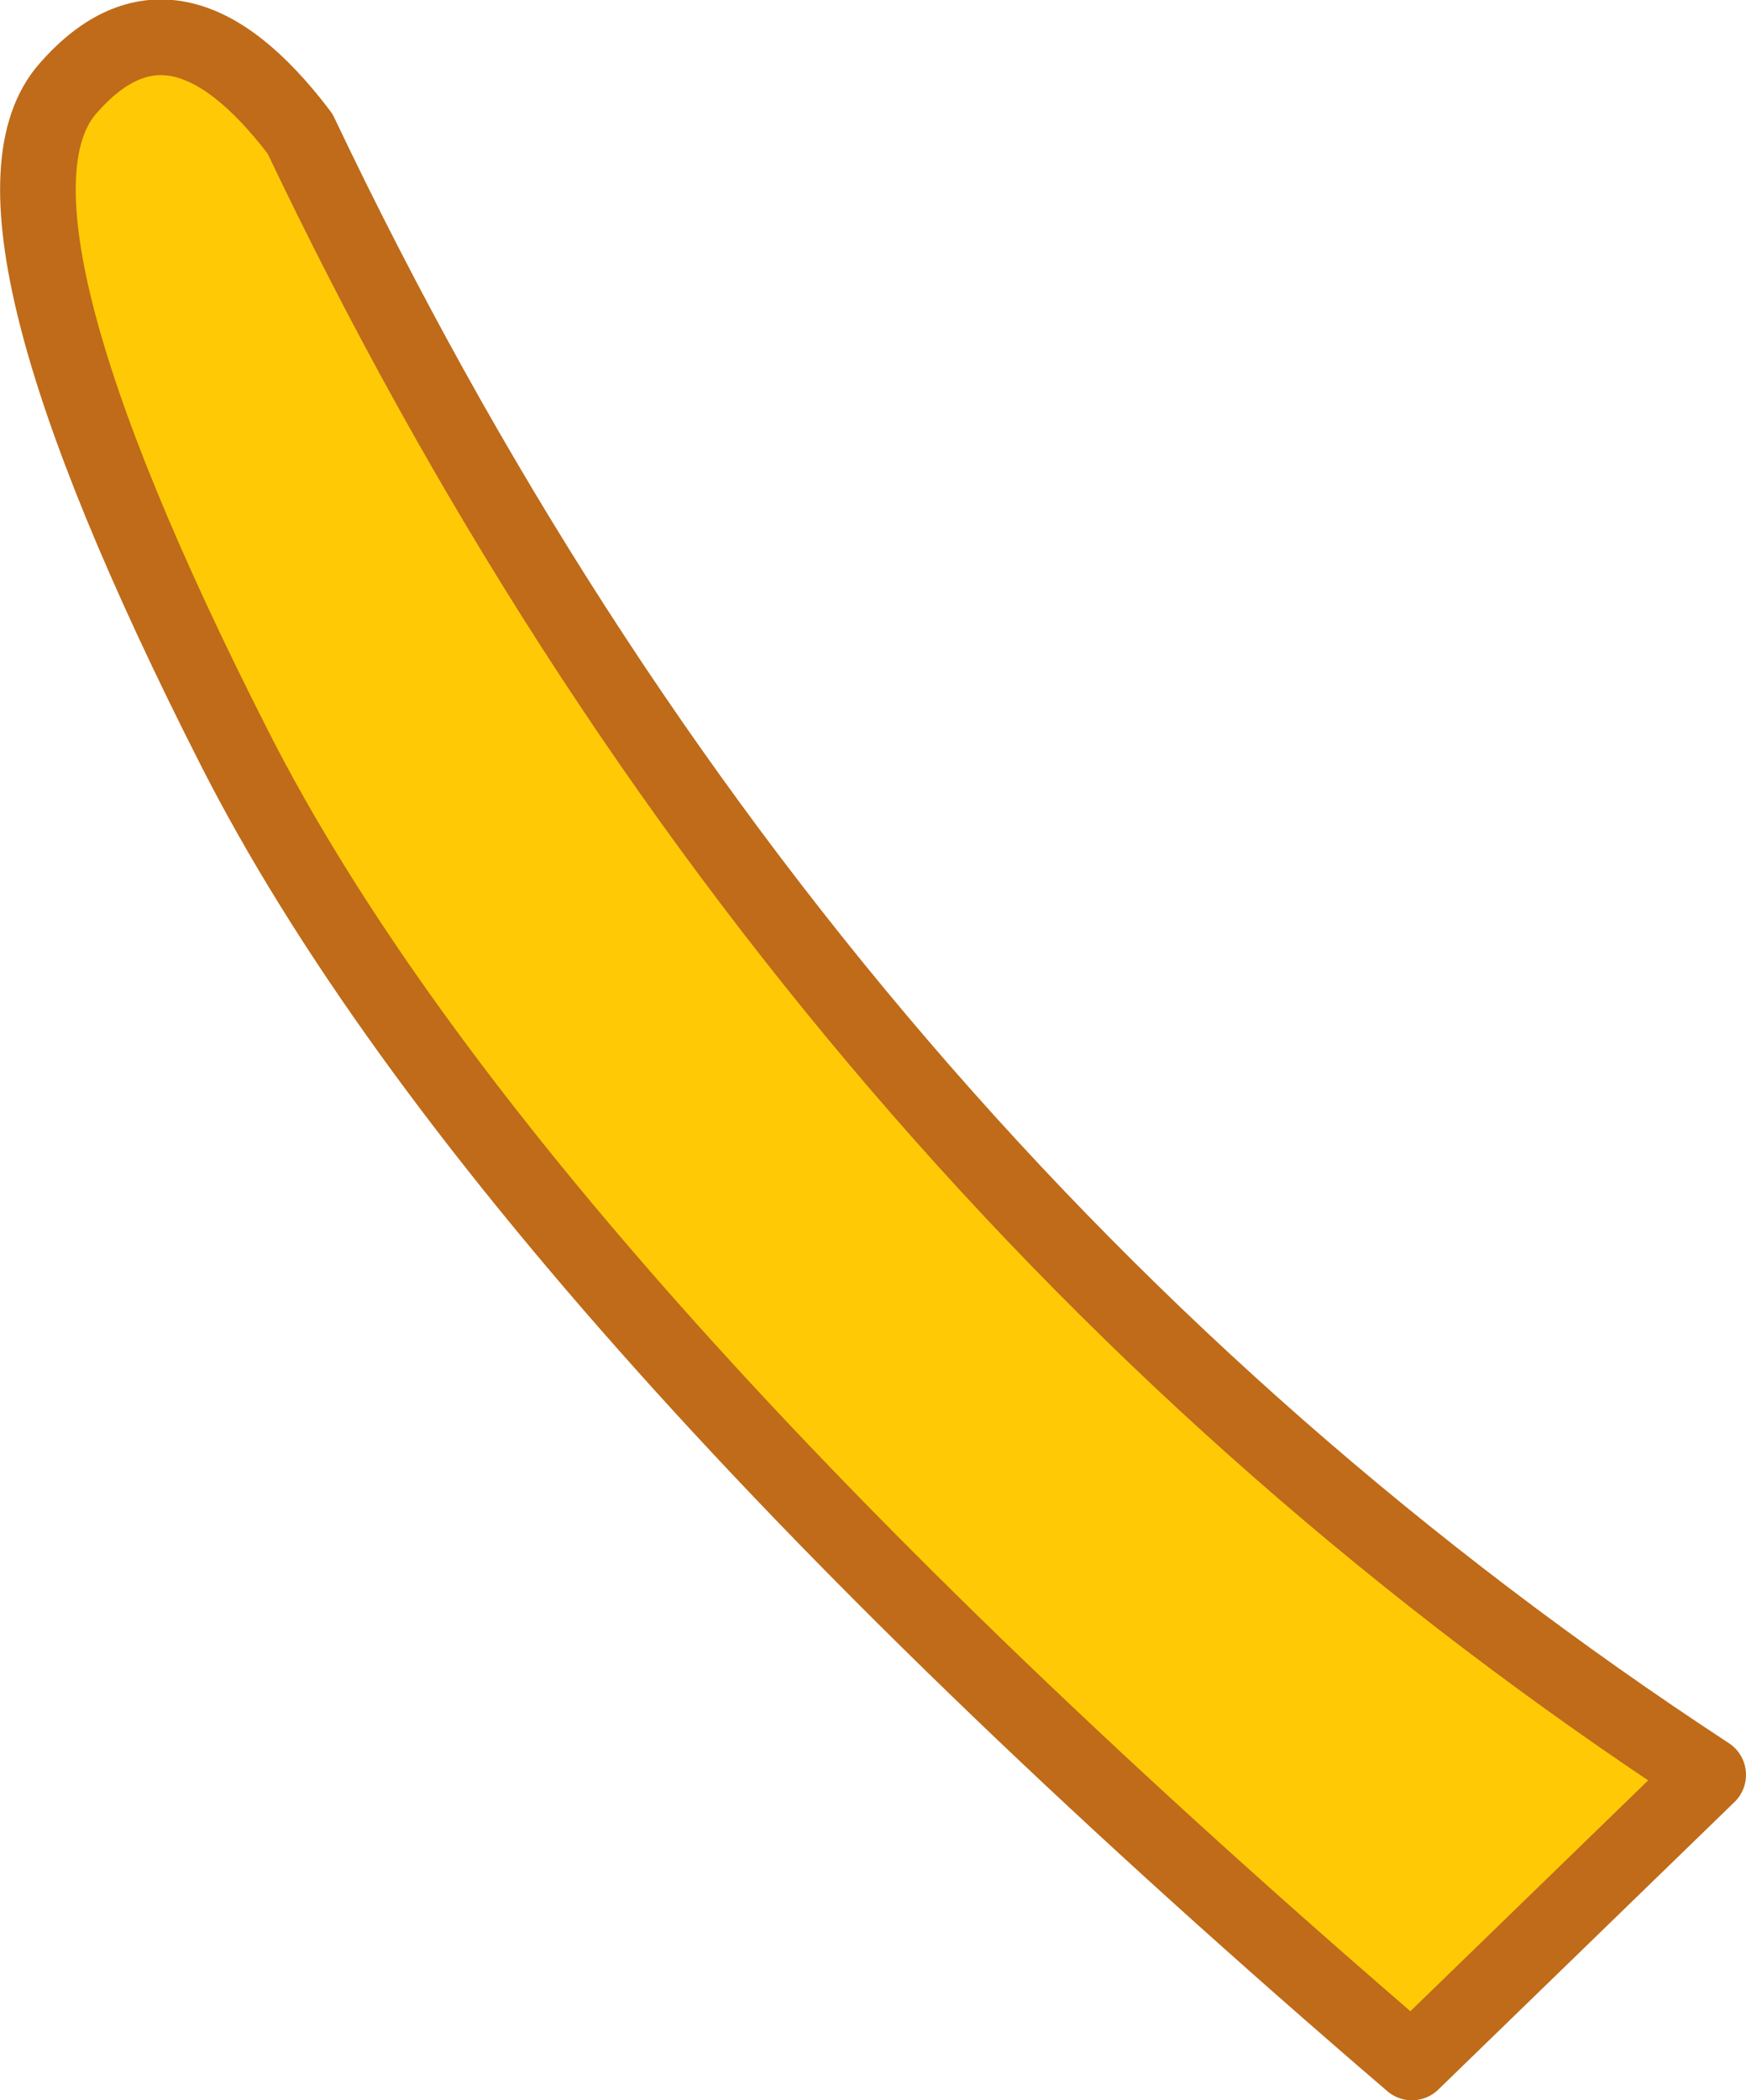 <?xml version="1.0" encoding="UTF-8" standalone="no"?>
<svg xmlns:ffdec="https://www.free-decompiler.com/flash" xmlns:xlink="http://www.w3.org/1999/xlink" ffdec:objectType="shape" height="83.25px" width="69.25px" xmlns="http://www.w3.org/2000/svg">
  <g transform="matrix(1.0, 0.0, 0.0, 1.0, 0.5, -0.85)">
    <path d="M2.2 4.35 Q6.4 -0.45 11.4 6.15 31.05 47.5 67.25 71.2 L55.5 82.6 Q19.65 51.85 8.8 30.5 -2.05 9.15 2.2 4.35" fill="#ffc906" fill-rule="evenodd" stroke="none"/>
    <path d="M2.2 4.35 Q-2.05 9.15 8.8 30.5 19.65 51.85 55.5 82.6 L67.25 71.2 Q31.05 47.5 11.4 6.15 6.4 -0.45 2.2 4.35 Z" fill="none" stroke="#bf6b19" stroke-linecap="round" stroke-linejoin="round" stroke-width="3.0"/>
  </g>
</svg>
